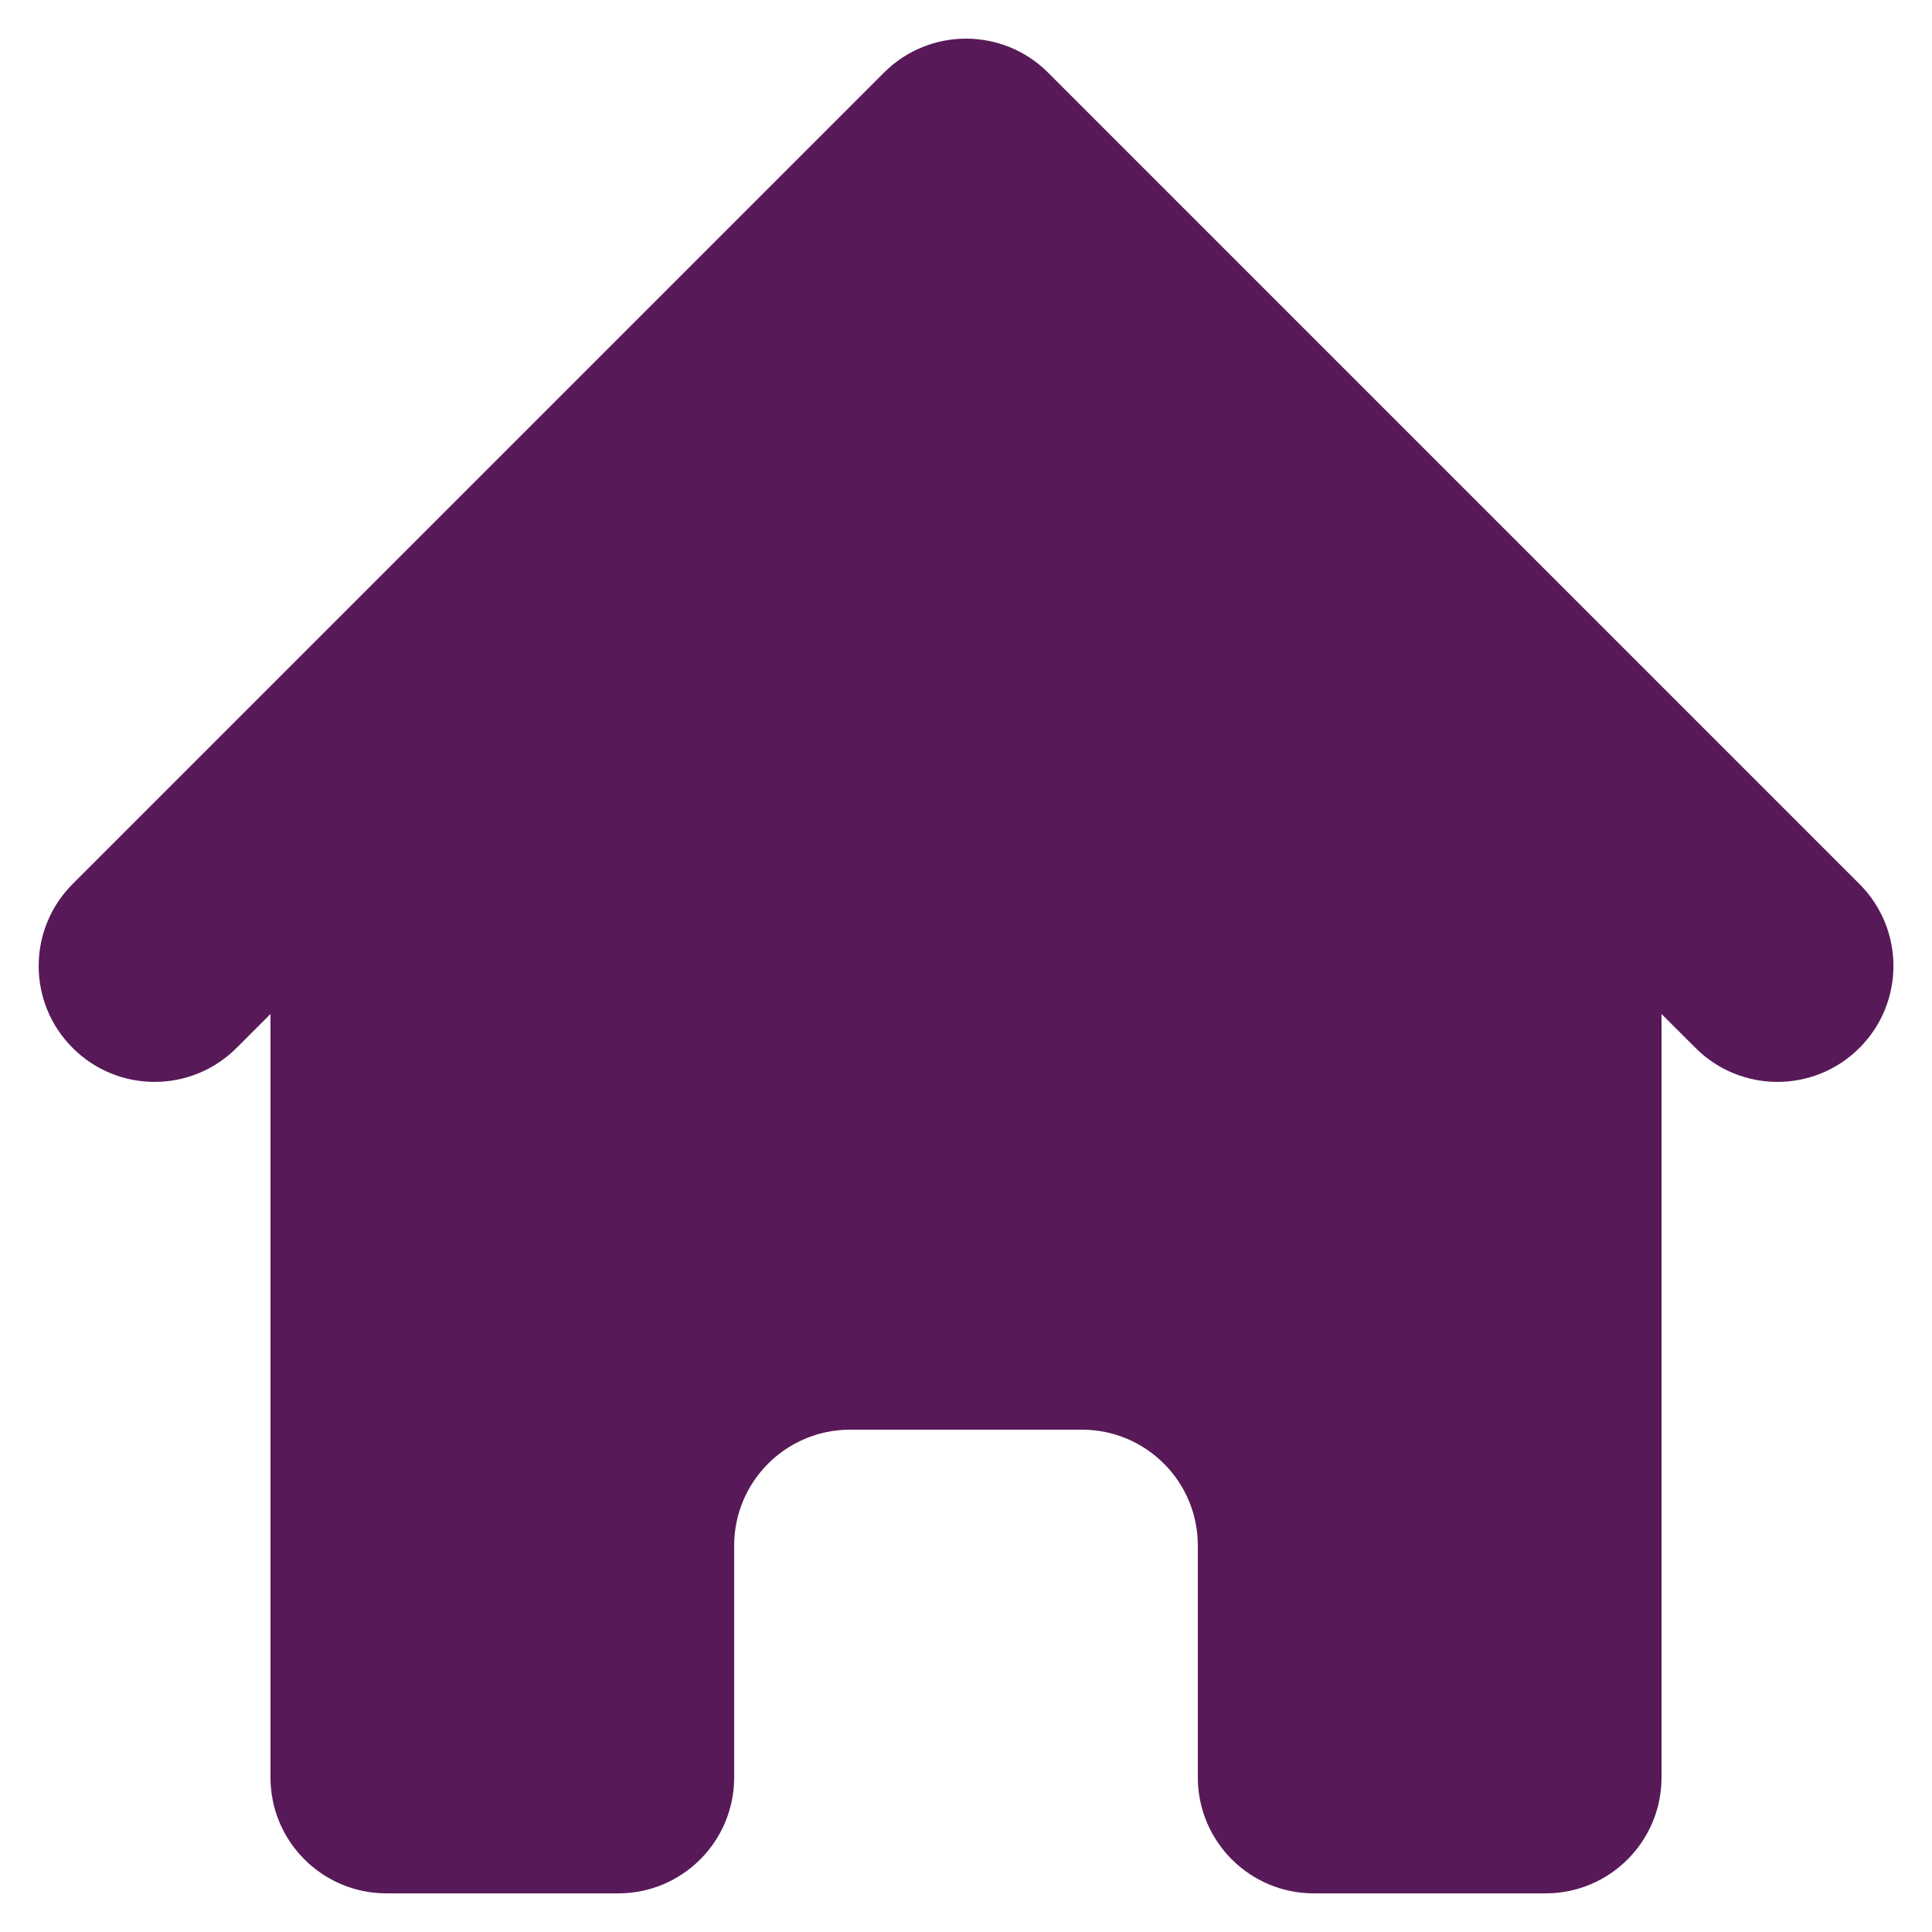 <svg width="20" height="20" viewBox="0 0 20 20" fill="none" xmlns="http://www.w3.org/2000/svg">
<path d="M10.849 0.751C10.38 0.283 9.62 0.283 9.152 0.751L0.752 9.151C0.283 9.62 0.283 10.38 0.752 10.848C1.22 11.317 1.98 11.317 2.449 10.848L2.8 10.497V18.4C2.8 19.063 3.338 19.6 4 19.6H6.4C7.063 19.6 7.6 19.063 7.6 18.4V16C7.6 15.337 8.138 14.8 8.8 14.8H11.2C11.863 14.8 12.4 15.337 12.4 16V18.4C12.4 19.063 12.938 19.6 13.6 19.6H16C16.663 19.6 17.2 19.063 17.2 18.4V10.497L17.552 10.848C18.02 11.317 18.78 11.317 19.249 10.848C19.718 10.38 19.718 9.62 19.249 9.151L10.849 0.751Z" fill="#581959"/>
</svg>
